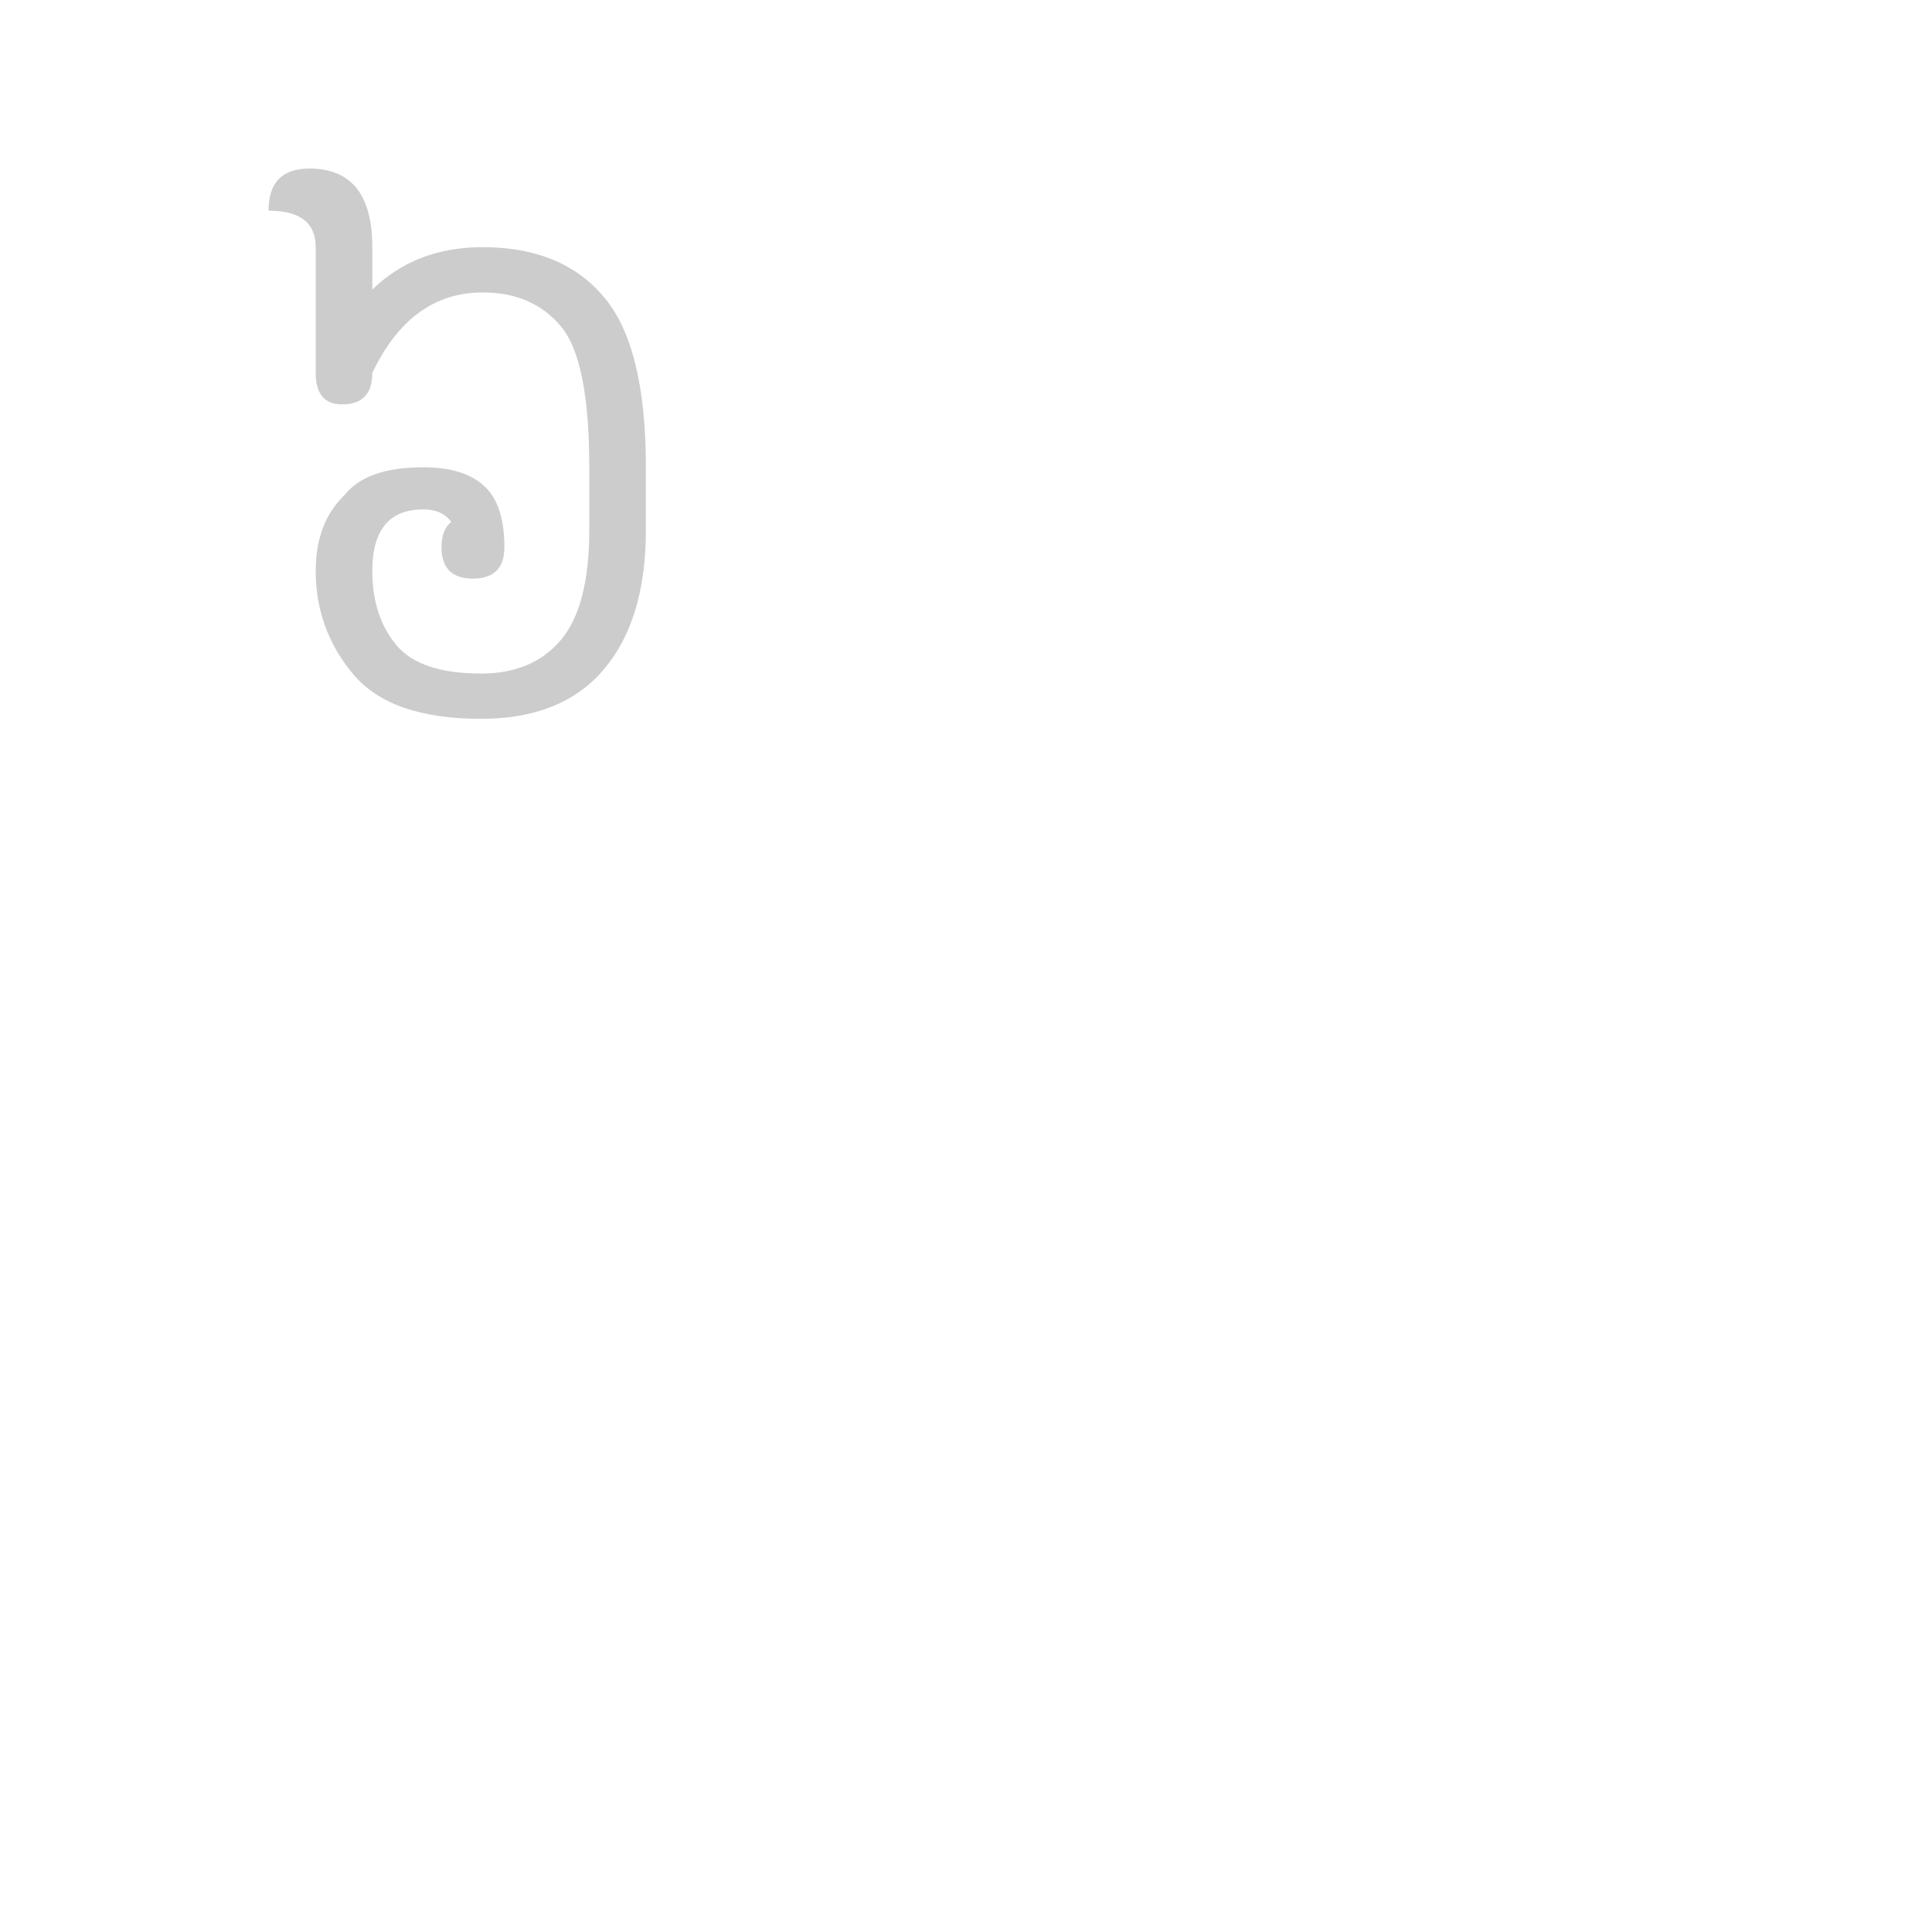 <svg id="z12736" class="acjk" version="1.1" viewBox="0 0 1024 1024" xmlns="http://www.w3.org/2000/svg" xmlns:xlink="http://www.w3.org/1999/xlink">
<style>
<![CDATA[
@keyframes zk {
	to {
		stroke-dashoffset:0;
	}
}
svg.acjk path[clip-path] {
	--t:3s;
	animation:zk 3s linear forwards 0s;
	stroke-dasharray:1000;
	stroke-dashoffset:1000;
	stroke-width:40;
	stroke-linecap:round;
	fill:none;
	stroke:#000;
}
svg.acjk path[id] {fill:#ccc;}
]]>
</style>
<path id="z12736d1" d="m 197.333,153.5 q 23,-22.5 58.5,-22.5 42,0 64.167,26.333 22.333,26.167 22.333,90.333 v 33.333 q 0,47.5 -22.333,73.833 -22.167,26.167 -65,26.167 -48,0 -67.833,-23.667 -19.833,-23.833 -19.833,-54.667 0,-25.5 15.167,-40.167 11.667,-14.833 41.833,-14.833 21.5,0 32.167,9.833 10.833,9.667 10.833,32.5 0,16.667 -16.667,16.667 -16.667,0 -16.667,-16.667 0,-9.333 5.167,-13.333 -4.667,-6.667 -14.833,-6.667 -27,0 -27,32.667 0,23.833 12.667,39.167 12.667,15.167 45,15.167 27.167,0 42.167,-17.667 15.167,-17.833 15.167,-58.333 v -33.333 q 0,-57.167 -15.167,-74.833 -15,-17.833 -41.333,-17.833 -38.167,0 -58.5,42.667 0,16.667 -16,16.667 -14,0 -14,-16.667 v -66.667 q 0,-19.333 -25,-19.333 0,-22.333 21.667,-22.333 33.333,0 33.333,41.667 z"/>
<defs>
	<clipPath id="z12736c1"><use xlink:href="#z12736d1"/></clipPath>
</defs>
<path style="--d:0s;--length:1000" clip-path="url(#z12736c1)" d="m 243.436,294.479 10.994,-7.067 -4.712,-21.988 -27.485,-7.853 -32.982,10.209 -8.638,45.546 18.061,39.264 28.27,11.779 39.264,4.712 42.405,-20.417 20.417,-41.62 -2.356,-79.313 -9.423,-58.11 -34.552,-27.485 -51.828,-0.785 -36.908,31.411 -15.706,18.847 4.712,-65.963 -4.712,-23.558 -58.11,-10.209"/>
</svg>
  